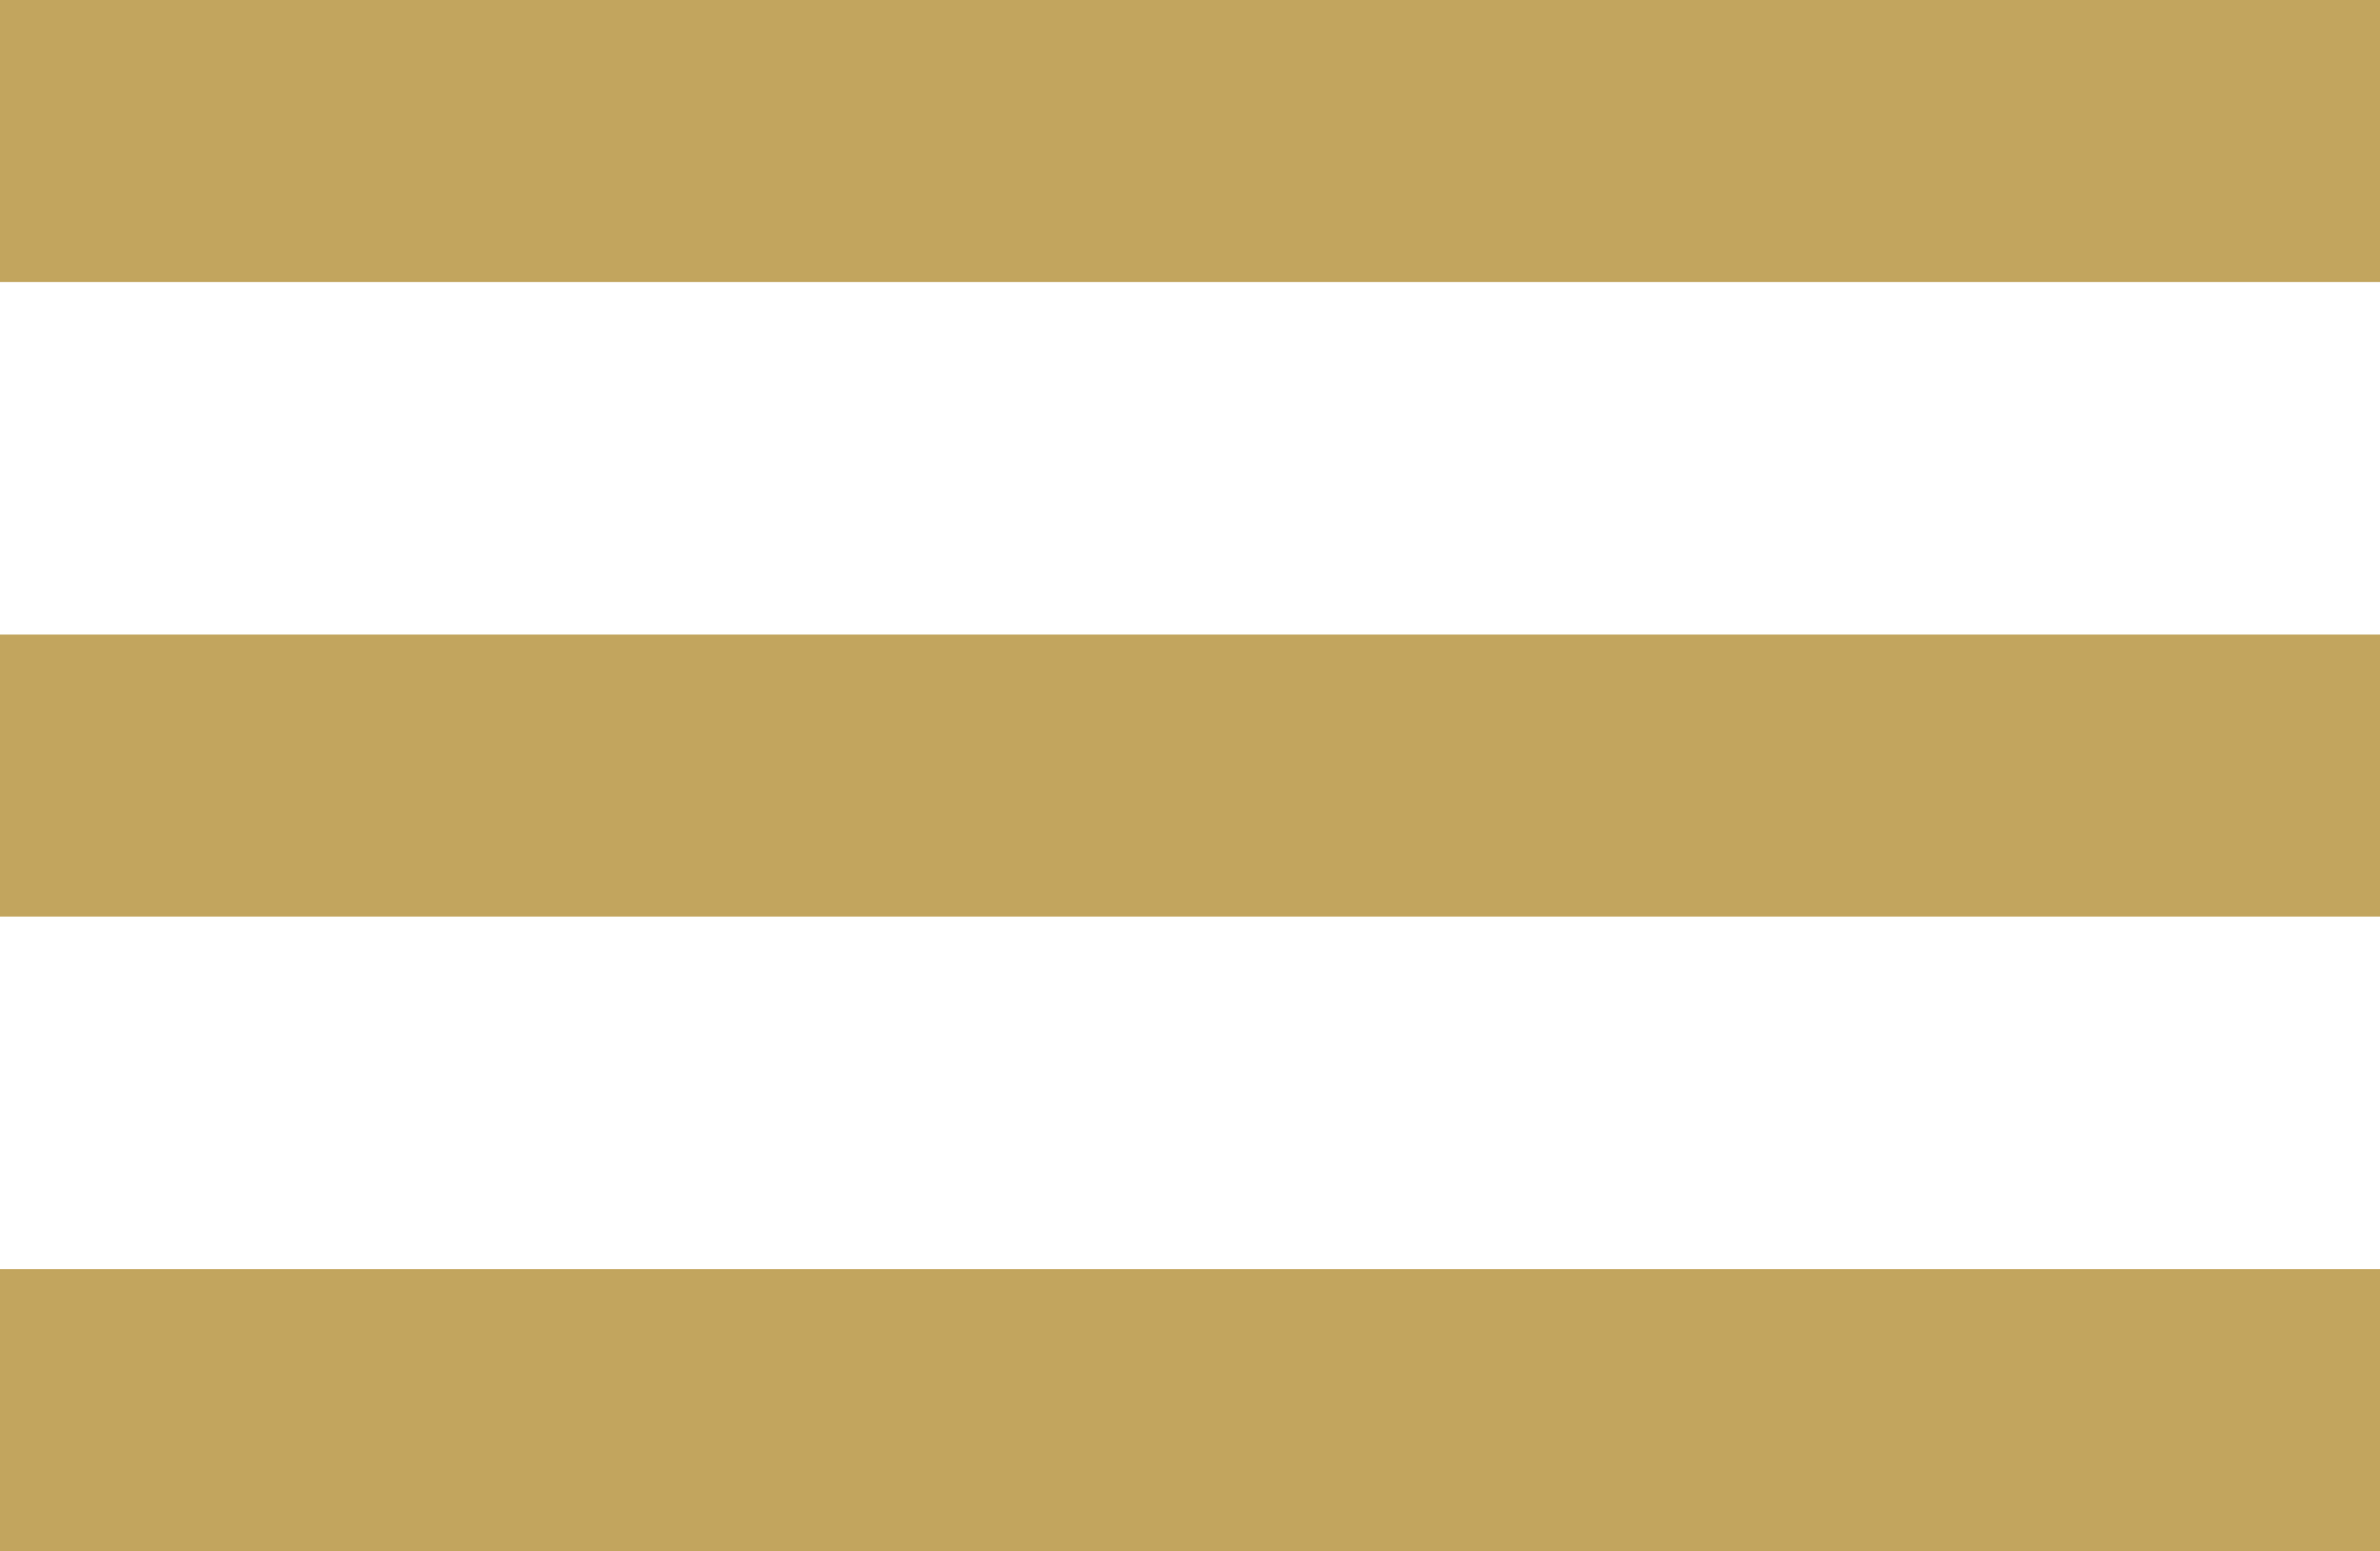 <svg xmlns="http://www.w3.org/2000/svg" viewBox="0 0 16.88 11"><defs><style>.cls-1{fill:#c2a55e;}</style></defs><g id="Layer_2" data-name="Layer 2"><g id="timeline_view"><g id="timeline_view-2" data-name="timeline_view"><rect class="cls-1" width="16.88" height="2"/><rect class="cls-1" y="4.5" width="16.88" height="2"/><rect class="cls-1" y="9" width="16.88" height="2"/></g></g></g></svg>
